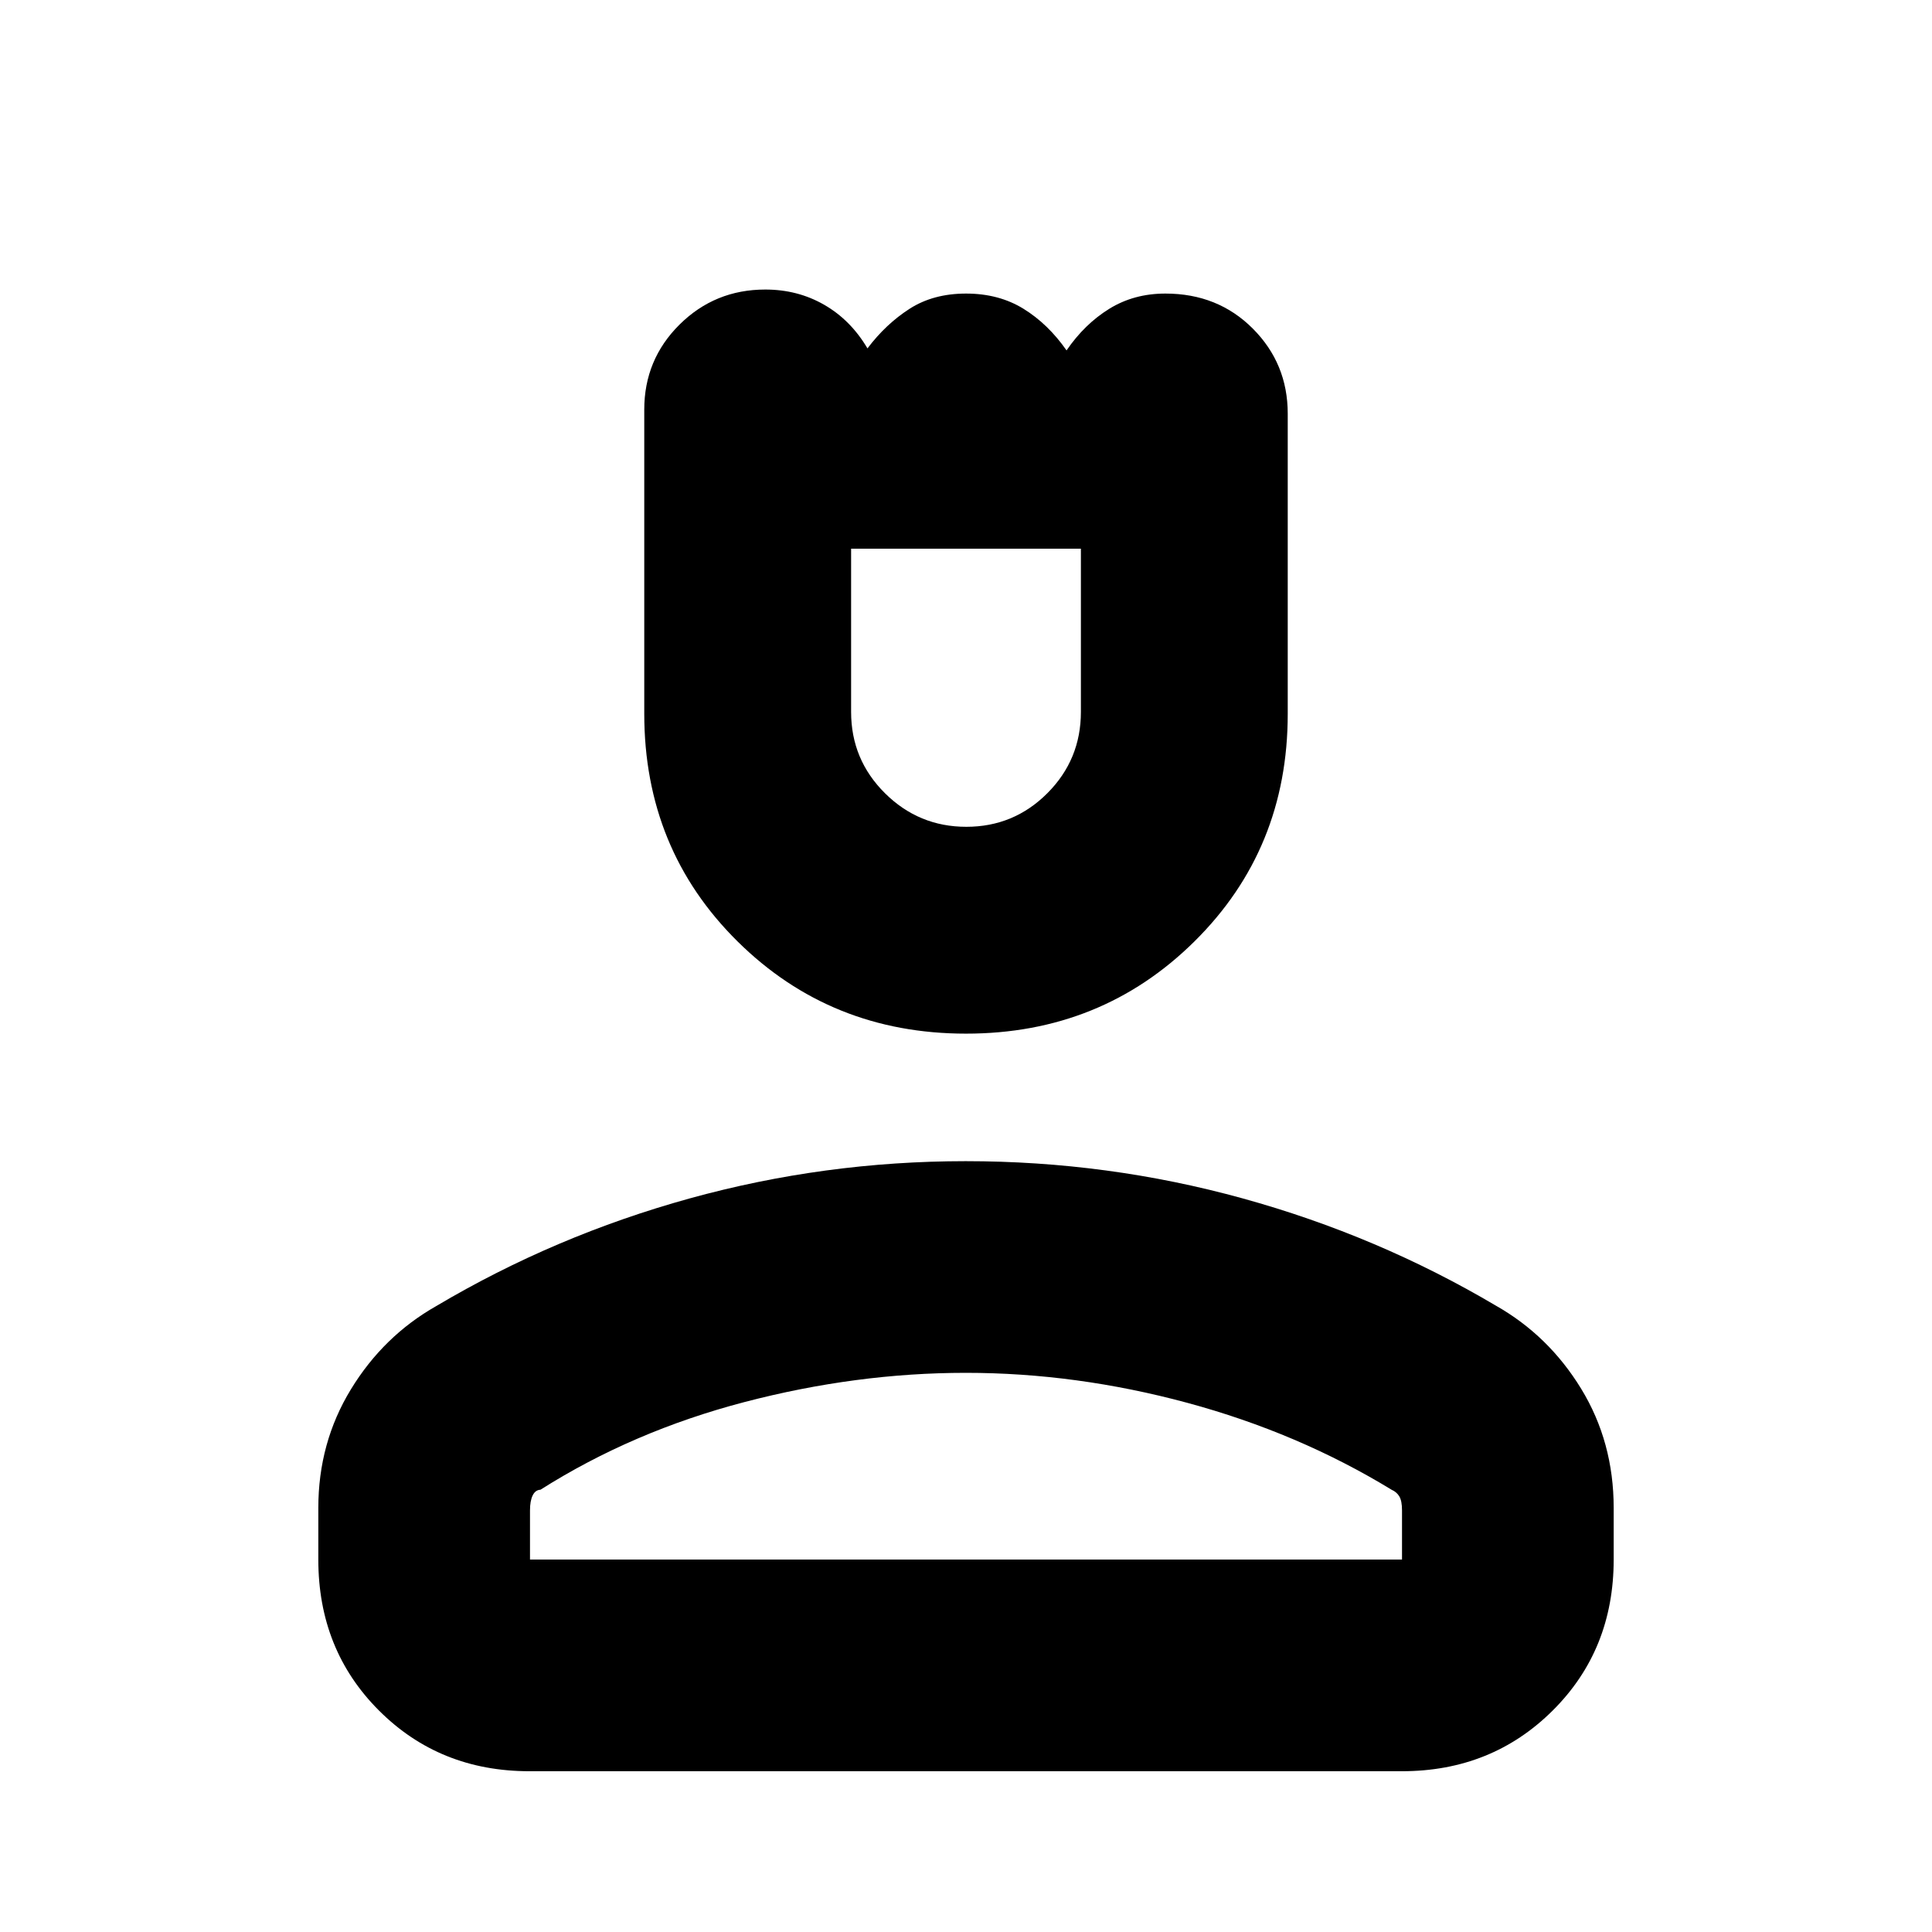 <svg xmlns="http://www.w3.org/2000/svg" height="20" viewBox="0 -960 960 960" width="20"><path d="M480-446.39q-67.2 0-113.53-45.84-46.34-45.84-46.34-113.14v-151.1q0-24.86 17.54-42.26 17.55-17.4 42.61-17.4 16.09 0 29.25 7.57 13.17 7.56 21.51 21.67 9.16-12.12 20.93-19.68 11.77-7.56 28.07-7.56 16.29 0 28.53 7.56 12.24 7.56 21.39 20.68 8.99-13.11 21.23-20.67 12.24-7.57 27.89-7.57 26.07 0 43.43 17.4t17.36 42.26v149.21q0 67.19-46.34 113.03Q547.2-446.39 480-446.39Zm.16-102.78q23.62 0 40.27-16.69 16.66-16.69 16.66-40.4v-81.09H422.91v81.09q0 23.71 16.82 40.4 16.82 16.69 40.43 16.69Zm-321.99 364.1v-25.65q0-32.38 16.17-58.89 16.17-26.51 42.42-41.41 59-35 125.97-53.5t137.13-18.5q70.62 0 137.62 18.5t125.76 53.26q26.25 14.86 42.42 41.31 16.17 26.45 16.17 59.23v25.65q0 44.91-30.32 75.04-30.31 30.14-74.9 30.14H263.06q-44.58 0-74.73-30.14-30.16-30.13-30.16-75.04Zm105.18 0h433.3v-24.45q0-4.7-1.33-6.92-1.33-2.22-3.86-3.32-46.33-28.28-101.51-43.19-55.19-14.9-110.07-14.9-54.4 0-109.95 14.52-55.54 14.53-101.39 43.57-2.53.1-3.86 2.82-1.33 2.72-1.33 7.42v24.45Zm216.65 0Zm0-502.28Z"/></svg>